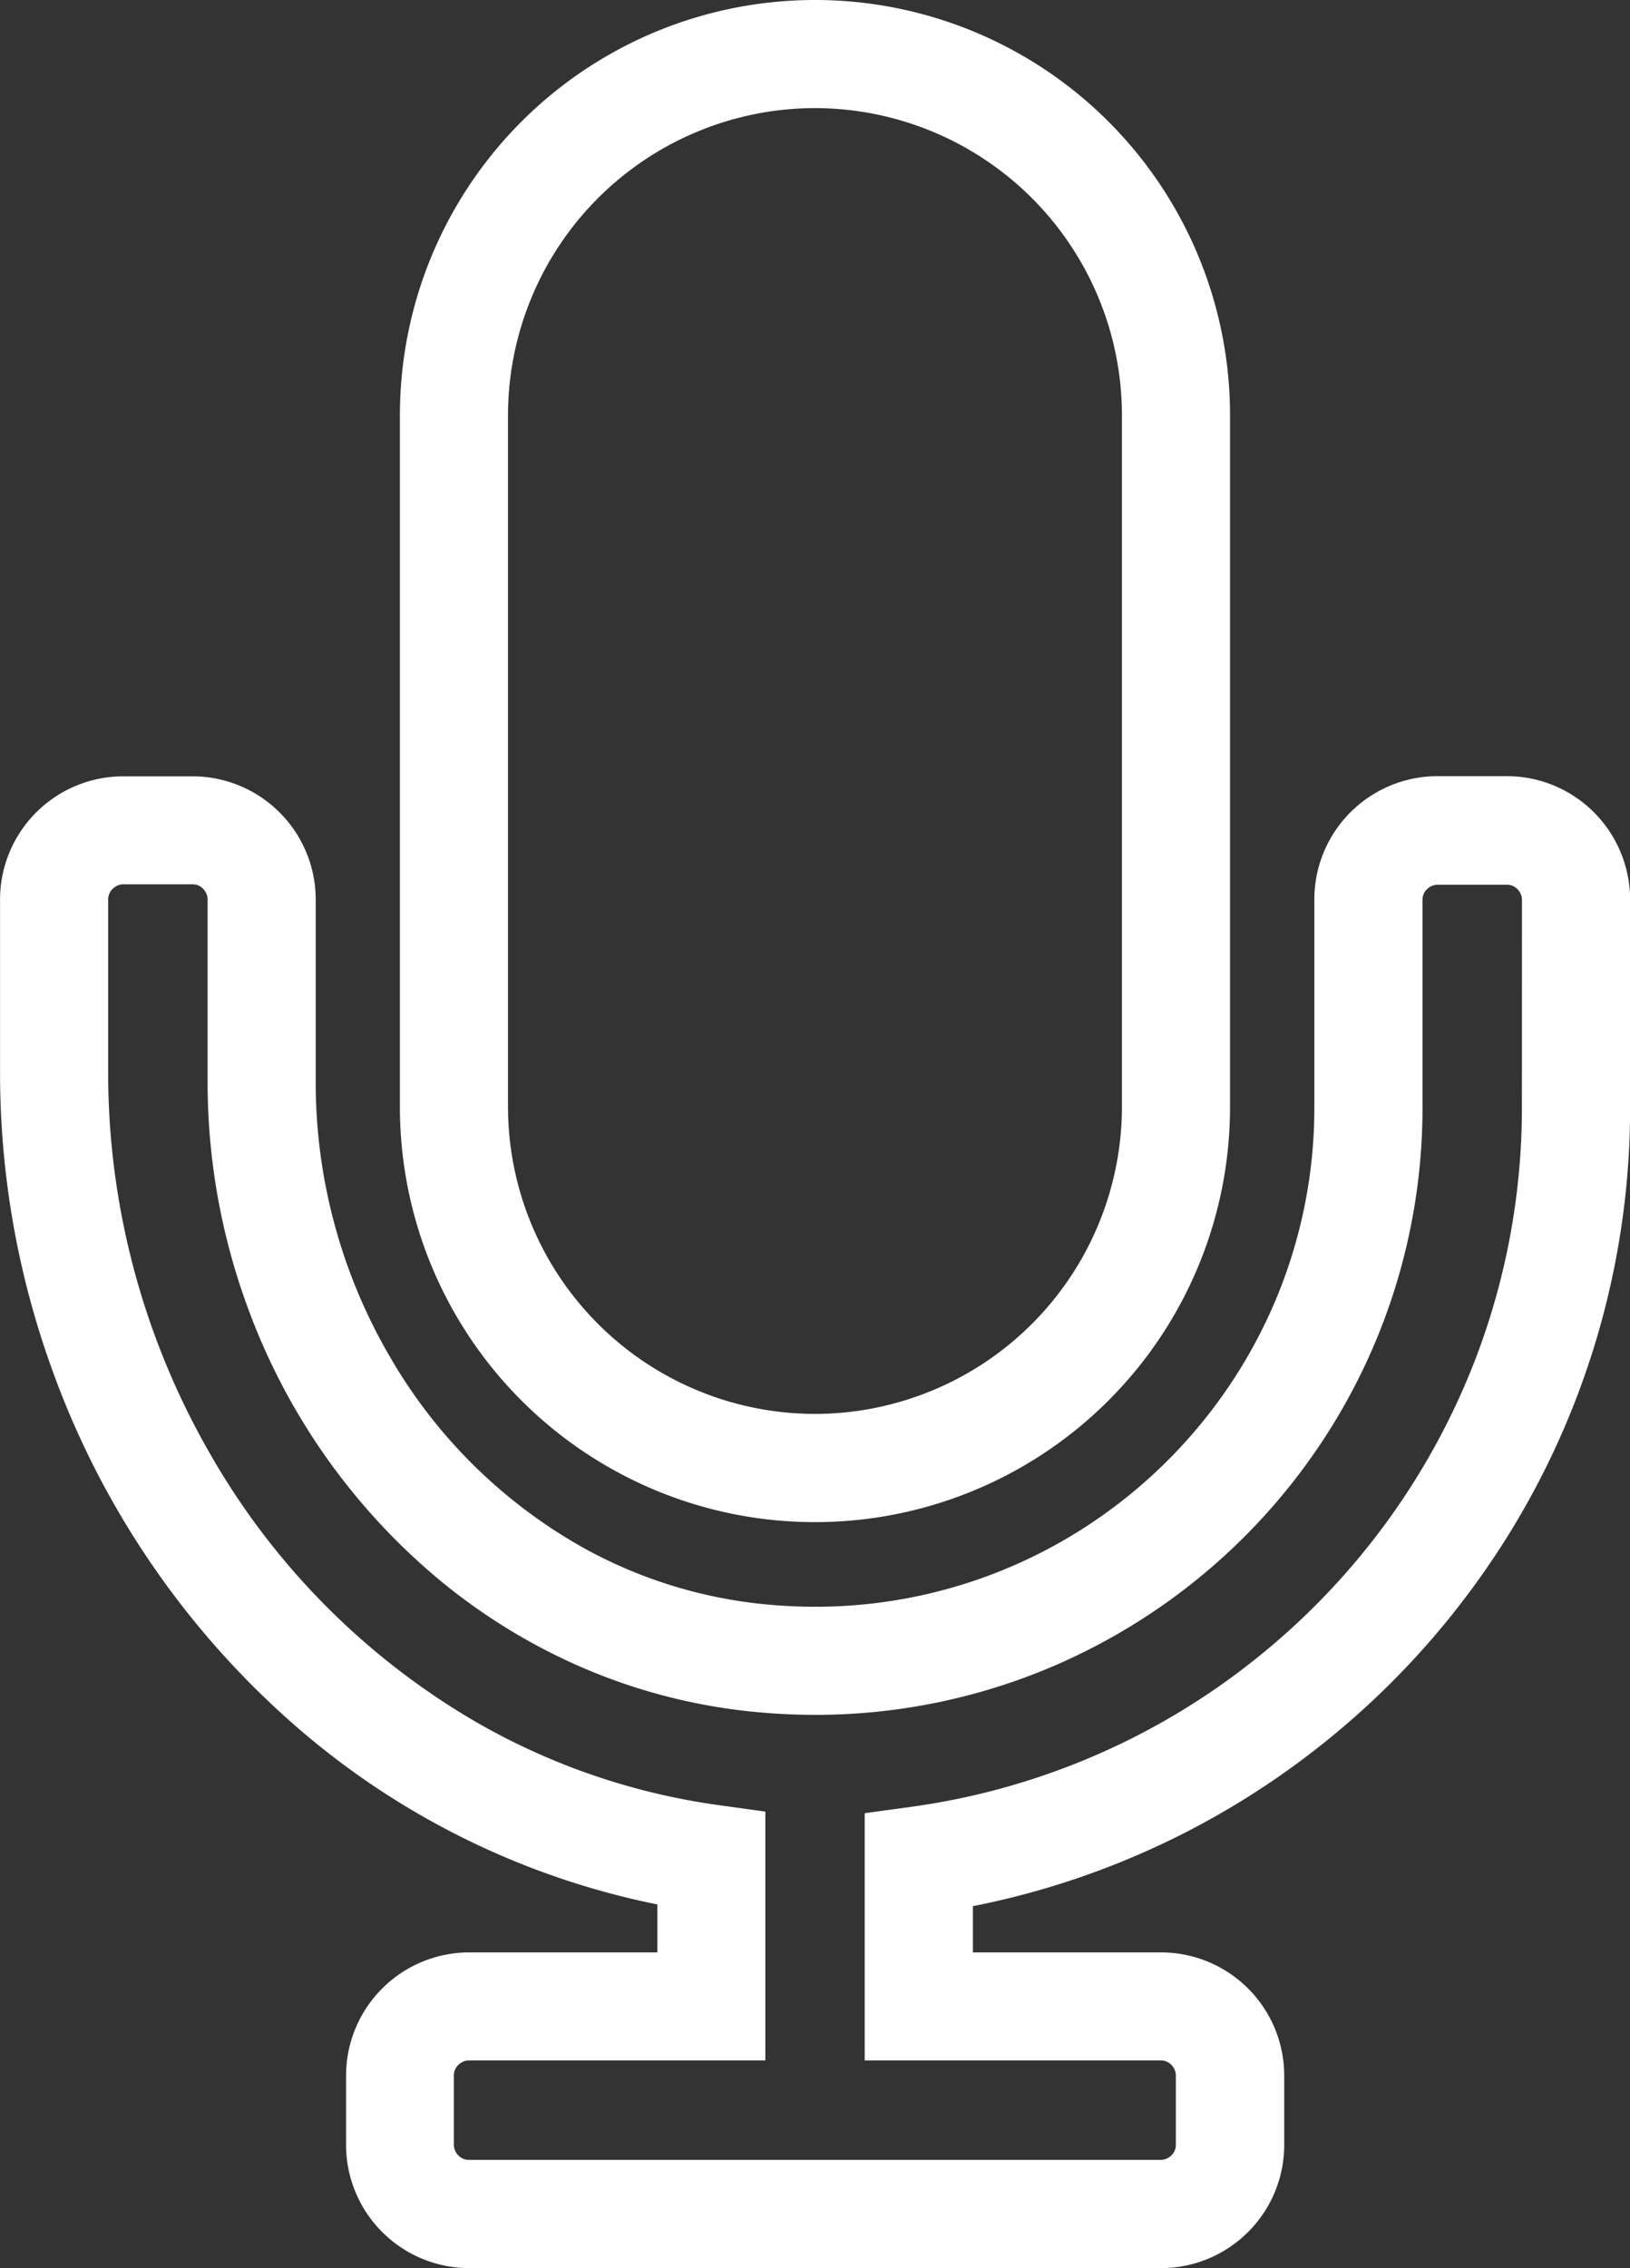 <svg xmlns="http://www.w3.org/2000/svg" width="28.515" height="39.671" viewBox="0 0 28.515 39.671">
  <rect x="0" y="0" width="28.515" height="39.671" fill="#333333" stroke="none"/>
  <defs>
    <style>
      .cls-1 {
        fill: #fff;
      }
    </style>
  </defs>
  <g id="Mic_icon" data-name="Mic icon" transform="translate(532.5)">
    <path id="Path_73" data-name="Path 73" class="cls-1" d="M-432.739,26.624a7.261,7.261,0,0,0,7.261-7.261V7.261A7.261,7.261,0,0,0-432.739,0,7.261,7.261,0,0,0-440,7.261v12.1A7.261,7.261,0,0,0-432.739,26.624Zm-5.37-19.363a5.376,5.376,0,0,1,5.37-5.37,5.376,5.376,0,0,1,5.37,5.37v12.1a5.376,5.376,0,0,1-5.37,5.37,5.376,5.376,0,0,1-5.37-5.37Z" transform="translate(-85.504)"/>
    <path id="Path_74" data-name="Path 74" class="cls-1" d="M-504.155,180.816a2.159,2.159,0,0,0-.78-.948,2.152,2.152,0,0,0-1.206-.369h-1.21a2.153,2.153,0,0,0-.839.17,2.159,2.159,0,0,0-.948.78,2.152,2.152,0,0,0-.369,1.206v3.631a8.683,8.683,0,0,1-.687,3.4,8.8,8.8,0,0,1-3.169,3.847,8.68,8.68,0,0,1-4.88,1.494q-.432,0-.875-.043a8.187,8.187,0,0,1-3.124-.959,8.97,8.97,0,0,1-3.435-3.367,9.522,9.522,0,0,1-1.3-4.8v-3.2a2.152,2.152,0,0,0-.17-.839,2.159,2.159,0,0,0-.78-.948,2.152,2.152,0,0,0-1.206-.369h-1.21a2.153,2.153,0,0,0-.839.17,2.16,2.16,0,0,0-.948.78,2.152,2.152,0,0,0-.369,1.206v3.038a15.229,15.229,0,0,0,.917,5.2,15.008,15.008,0,0,0,4.349,6.3A13.779,13.779,0,0,0-521,199.234v.839h-3.29a2.151,2.151,0,0,0-.839.17,2.158,2.158,0,0,0-.948.78,2.152,2.152,0,0,0-.369,1.206v1.21a2.153,2.153,0,0,0,.17.839,2.16,2.16,0,0,0,.78.948,2.152,2.152,0,0,0,1.206.369h12.1a2.151,2.151,0,0,0,.839-.17,2.159,2.159,0,0,0,.948-.78,2.152,2.152,0,0,0,.369-1.206v-1.21a2.152,2.152,0,0,0-.17-.839,2.159,2.159,0,0,0-.78-.948,2.152,2.152,0,0,0-1.206-.369h-3.29v-.809a14.185,14.185,0,0,0,4.038-1.458,14.351,14.351,0,0,0,5.393-5.138,14.158,14.158,0,0,0,2.066-7.382v-3.631A2.155,2.155,0,0,0-504.155,180.816Zm-1.721,4.47a12.282,12.282,0,0,1-.821,4.43,12.414,12.414,0,0,1-3.834,5.221,12.326,12.326,0,0,1-6.025,2.589l-.817.112v4.324h5.181a.261.261,0,0,1,.1.02.269.269,0,0,1,.117.1.258.258,0,0,1,.045.148v1.21a.262.262,0,0,1-.02.1.27.27,0,0,1-.1.117.259.259,0,0,1-.148.045h-12.1a.261.261,0,0,1-.1-.02.268.268,0,0,1-.117-.1.258.258,0,0,1-.045-.148v-1.21a.26.26,0,0,1,.02-.1.27.27,0,0,1,.1-.117.259.259,0,0,1,.148-.045h5.181v-4.352l-.816-.113a11.707,11.707,0,0,1-4.262-1.464,12.726,12.726,0,0,1-4.661-4.725,13.356,13.356,0,0,1-1.758-6.617v-3.038a.263.263,0,0,1,.021-.1.269.269,0,0,1,.1-.117.258.258,0,0,1,.147-.045h1.21a.261.261,0,0,1,.1.02.269.269,0,0,1,.117.1.259.259,0,0,1,.045.148v3.2a11.394,11.394,0,0,0,.713,3.965,11.194,11.194,0,0,0,3.38,4.765,10.368,10.368,0,0,0,2.526,1.529,10.063,10.063,0,0,0,2.948.748q.534.052,1.059.052a10.575,10.575,0,0,0,4.134-.837,10.685,10.685,0,0,0,4.675-3.851,10.574,10.574,0,0,0,1.818-5.939v-3.631a.26.26,0,0,1,.02-.1.269.269,0,0,1,.1-.117.258.258,0,0,1,.148-.045h1.21a.261.261,0,0,1,.1.02.27.27,0,0,1,.117.1.258.258,0,0,1,.045.148Z" transform="translate(0 -165.923)"/>
  </g>
</svg>
